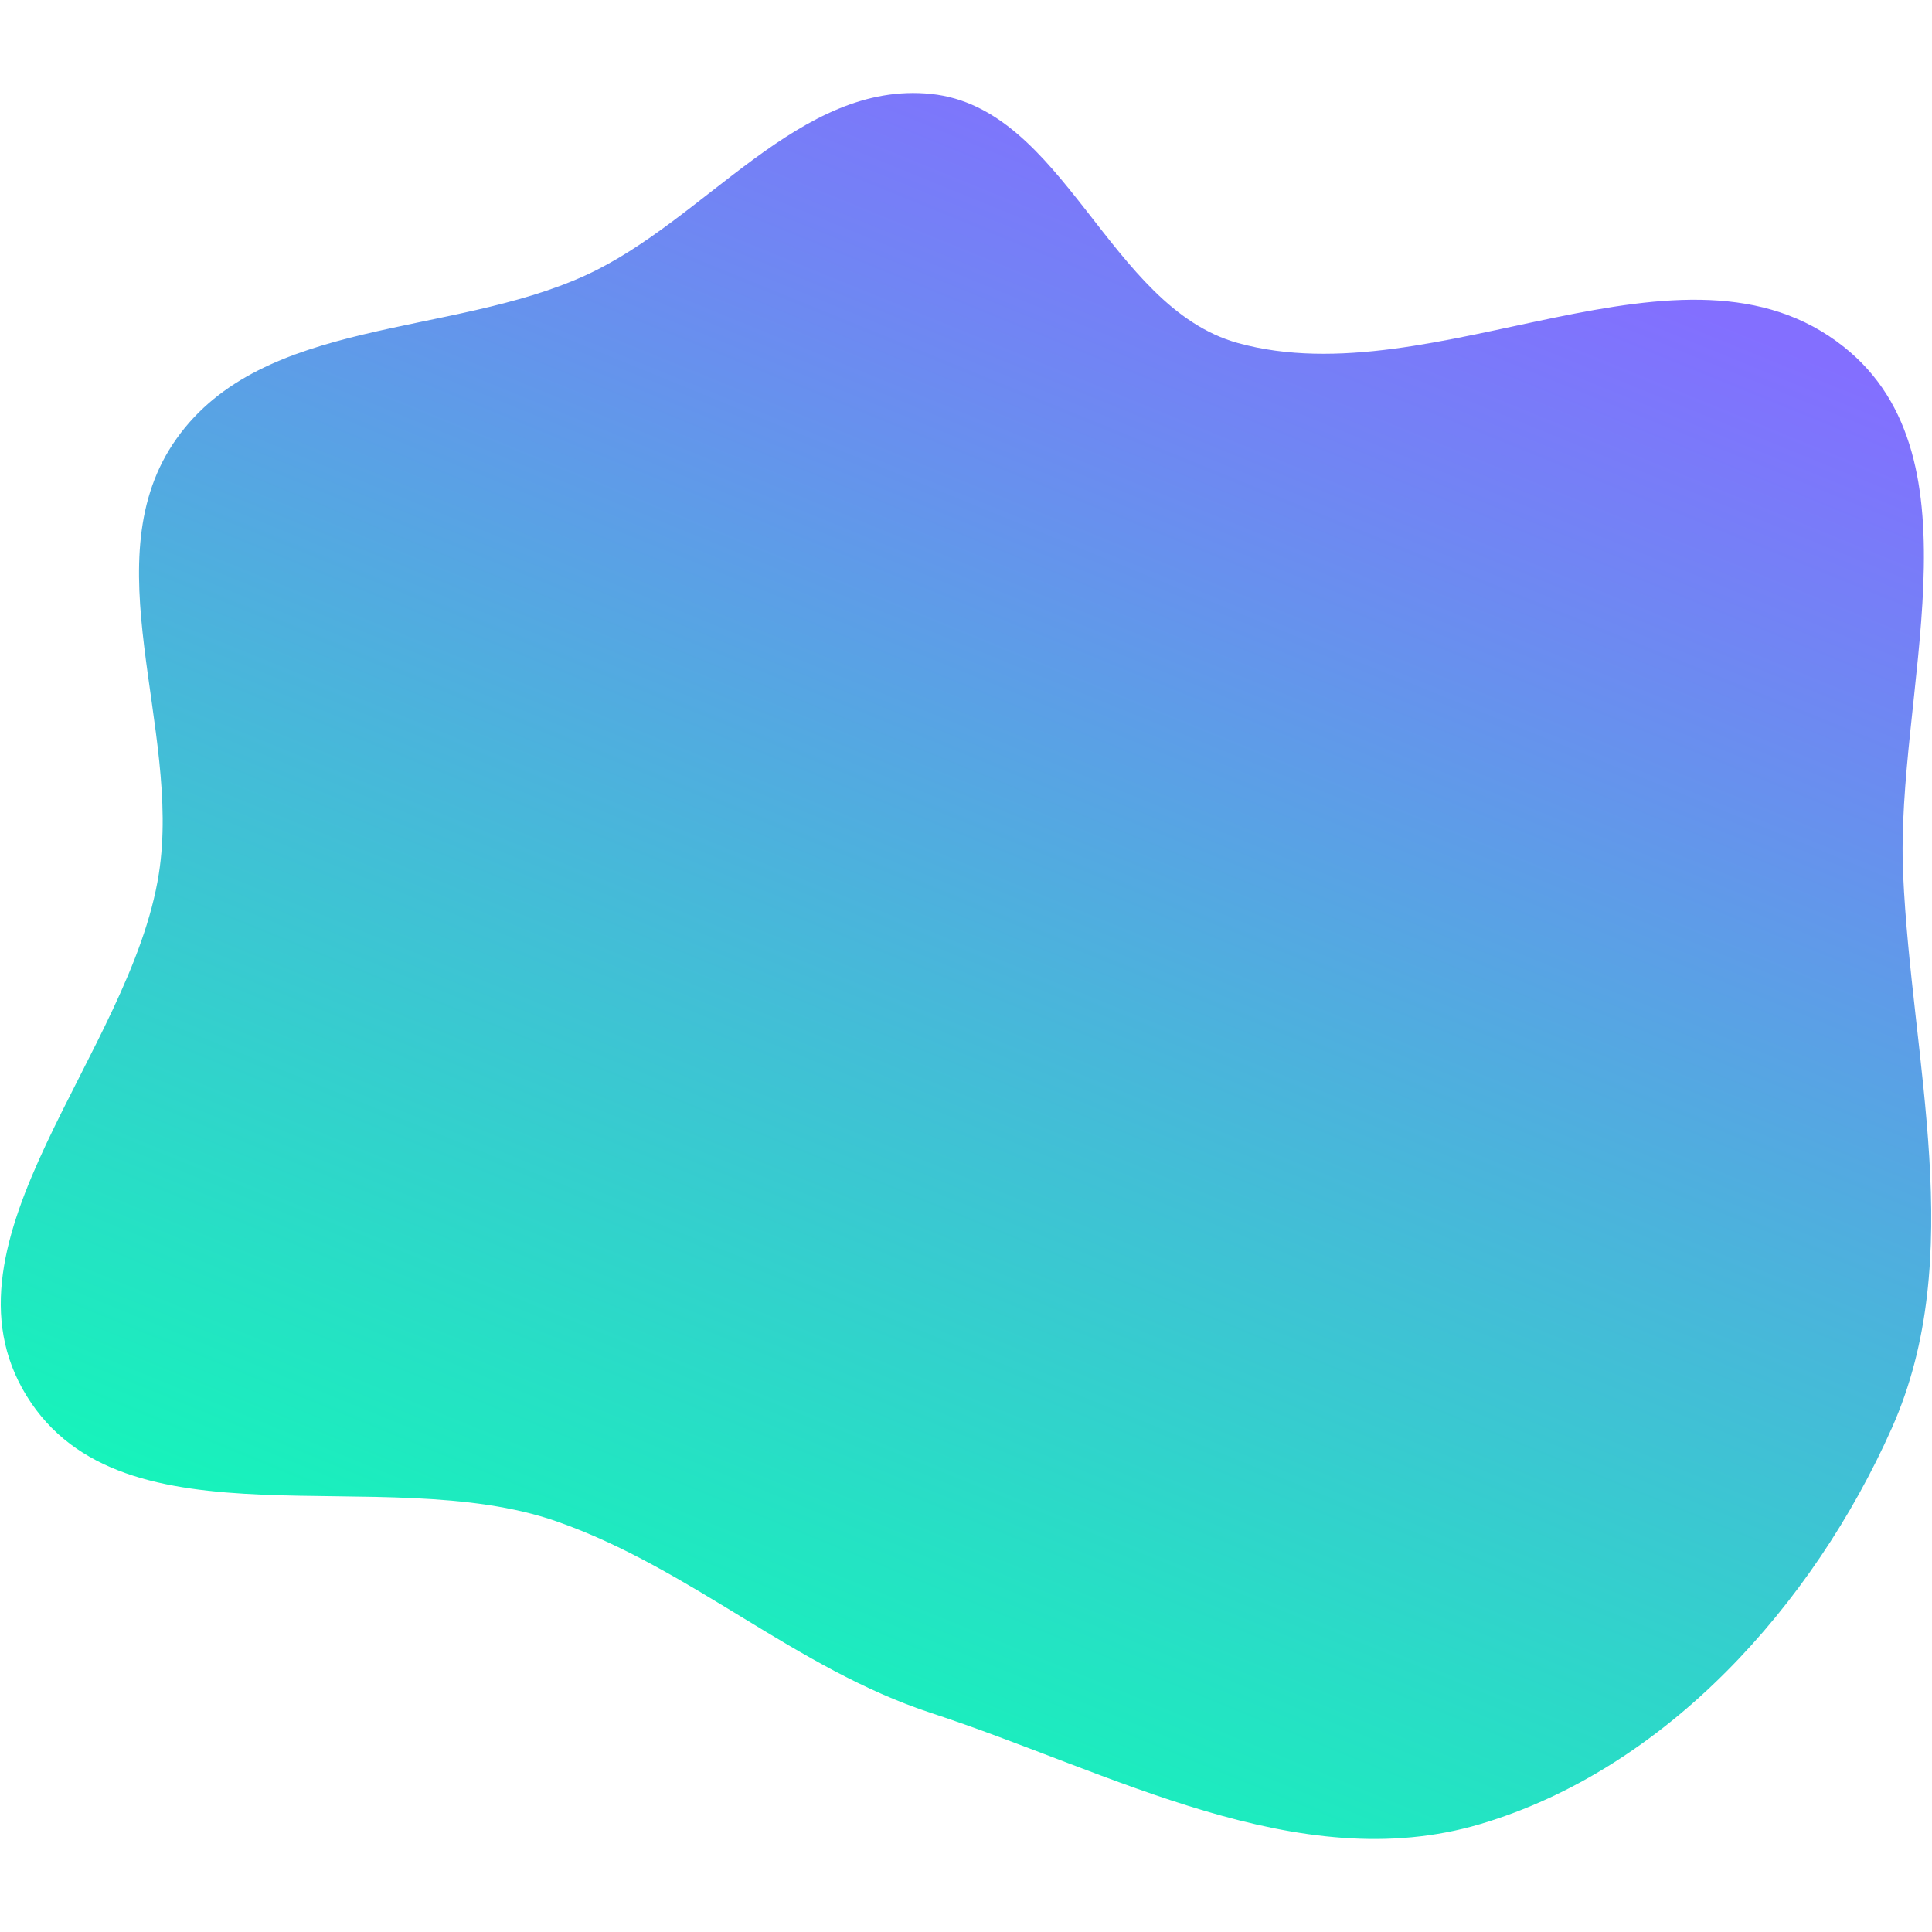 <?xml version="1.0" encoding="UTF-8" standalone="no" ?>
<!DOCTYPE svg PUBLIC "-//W3C//DTD SVG 1.1//EN" "http://www.w3.org/Graphics/SVG/1.1/DTD/svg11.dtd">
<svg xmlns="http://www.w3.org/2000/svg" xmlns:xlink="http://www.w3.org/1999/xlink" version="1.1" width="1080" height="1080" viewBox="0 0 1080 1080" xml:space="preserve">
<desc>Created with Fabric.js 5.2.4</desc>
<defs>
</defs>
<g transform="matrix(1 0 0 1 540 540)" id="51760526-25c9-4b22-b0ca-9f9904c6b300"  >
<rect style="stroke: none; stroke-width: 1; stroke-dasharray: none; stroke-linecap: butt; stroke-dashoffset: 0; stroke-linejoin: miter; stroke-miterlimit: 4; fill: rgb(255,255,255); fill-rule: nonzero; opacity: 1; visibility: hidden;" vector-effect="non-scaling-stroke"  x="-540" y="-540" rx="0" ry="0" width="1080" height="1080" />
</g>
<g transform="matrix(1 0 0 1 540 540)" id="2663a01f-a4c3-41a1-b494-fb8f7284e5a9"  >
</g>
<g transform="matrix(1.91 0 0 1.91 540 540)"  >
<linearGradient id="SVGID_paint0_linear_1_3_3" gradientUnits="userSpaceOnUse" gradientTransform="matrix(1 0 0 1 0 0)" x1="469.807" y1="52.611" x2="282.721" y2="511.09">
  <stop offset="0%" style="stop-color:rgb(131,111,255);stop-opacity:1"/>
  <stop offset="100%" style="stop-color:rgb(21,245,186);stop-opacity:1"/>
    <animate attributeName="x1" values="469.807;282.721;469.807" dur="20s" repeatCount="indefinite" calcMode="paced" keyTimes="0;0.5;1"/>
  <animate attributeName="y1" values="52.611;311.09;52.611" dur="10s" repeatCount="indefinite" calcMode="paced" keyTimes="0;0.5;1"/>
  <animate attributeName="x2" values="282.721;469.807;282.721" dur="10s" repeatCount="indefinite" calcMode="paced" keyTimes="0;0.5;1"/>
 
</linearGradient>
<path style="stroke: none; stroke-width: 1; stroke-dasharray: none; stroke-linecap: butt; stroke-dashoffset: 0; stroke-linejoin: miter; stroke-miterlimit: 4; fill: url(#SVGID_paint0_linear_1_3_3); fill-rule: evenodd; opacity: 1;"  transform=" translate(-282.5, -255.5)" d="M 272.291 0.272 C 311.301 4.314 324.25 62.686 362.041 73.163 C 420.026 89.238 492.459 36.831 539.487 74.348 C 580.626 107.167 554.443 175.954 556.766 228.507 C 559.195 283.478 575.845 340.457 553.47 390.734 C 530.424 442.519 487.355 490.52 432.985 506.644 C 379.683 522.452 325.121 491.439 272.291 474.122 C 232.643 461.127 202.142 431.883 162.769 418.074 C 111.717 400.169 35.844 427.336 7.529 381.263 C -20.457 335.726 37.984 281.301 46.268 228.507 C 52.97 185.792 26.381 136.327 51.485 101.112 C 76.83 65.56 131.383 71.524 171.112 53.38 C 206.362 37.282 233.742 -3.722 272.291 0.272 Z" stroke-linecap="round">
<animate attributeName="d" dur="10000ms" repeatCount="indefinite"
values="M54.7,-42.8C70.3,-24.1,81.9,-1.4,79.3,21.3C76.7,44.1,59.9,66.8,39.5,73.3C19.1,79.8,-5,70.1,-22.8,57.6C-40.6,45.1,-52.2,29.8,-57.1,12C-62,-5.9,-60.4,-26.4,-49.7,-44C-39.1,-61.6,-19.6,-76.3,0,-76.3C19.6,-76.3,39.1,-61.6,54.7,-42.8Z;
M55.1,-45.3C68.3,-27.2,74.1,-4.5,68.6,14.2C63.2,33,46.7,47.8,27.5,57C8.3,66.2,-13.6,69.9,-30.9,62.2C-48.3,54.6,-61.2,35.8,-68.1,13.3C-75.1,-9.3,-76.2,-35.4,-63.8,-53.3C-51.5,-71.1,-25.7,-80.7,-2.4,-78.7C20.9,-76.8,41.8,-63.4,55.1,-45.3Z;
M54.5,-37.9C70.7,-23.1,84.1,-0.4,79.5,17.7C75,35.8,52.6,49.3,29.9,59.2C7.1,69.1,-16.1,75.3,-35.2,68C-54.3,60.8,-69.4,40,-75.3,16.5C-81.2,-7,-78,-33.3,-63.9,-47.7C-49.8,-62,-24.9,-64.4,-2.9,-62.1C19.1,-59.8,38.3,-52.8,54.5,-37.9Z;
M49,-39.5C64.5,-19.6,78.9,0.8,76,19C73.2,37.2,53.2,53,30.9,63.6C8.6,74.1,-16,79.2,-32.2,70.1C-48.4,61.1,-56.3,37.9,-57.8,17.2C-59.3,-3.5,-54.5,-21.6,-43.8,-40.4C-33.1,-59.2,-16.6,-78.8,0.1,-78.9C16.7,-78.9,33.5,-59.5,49,-39.5Z;"
/>
</path>
</g>
</svg>

 